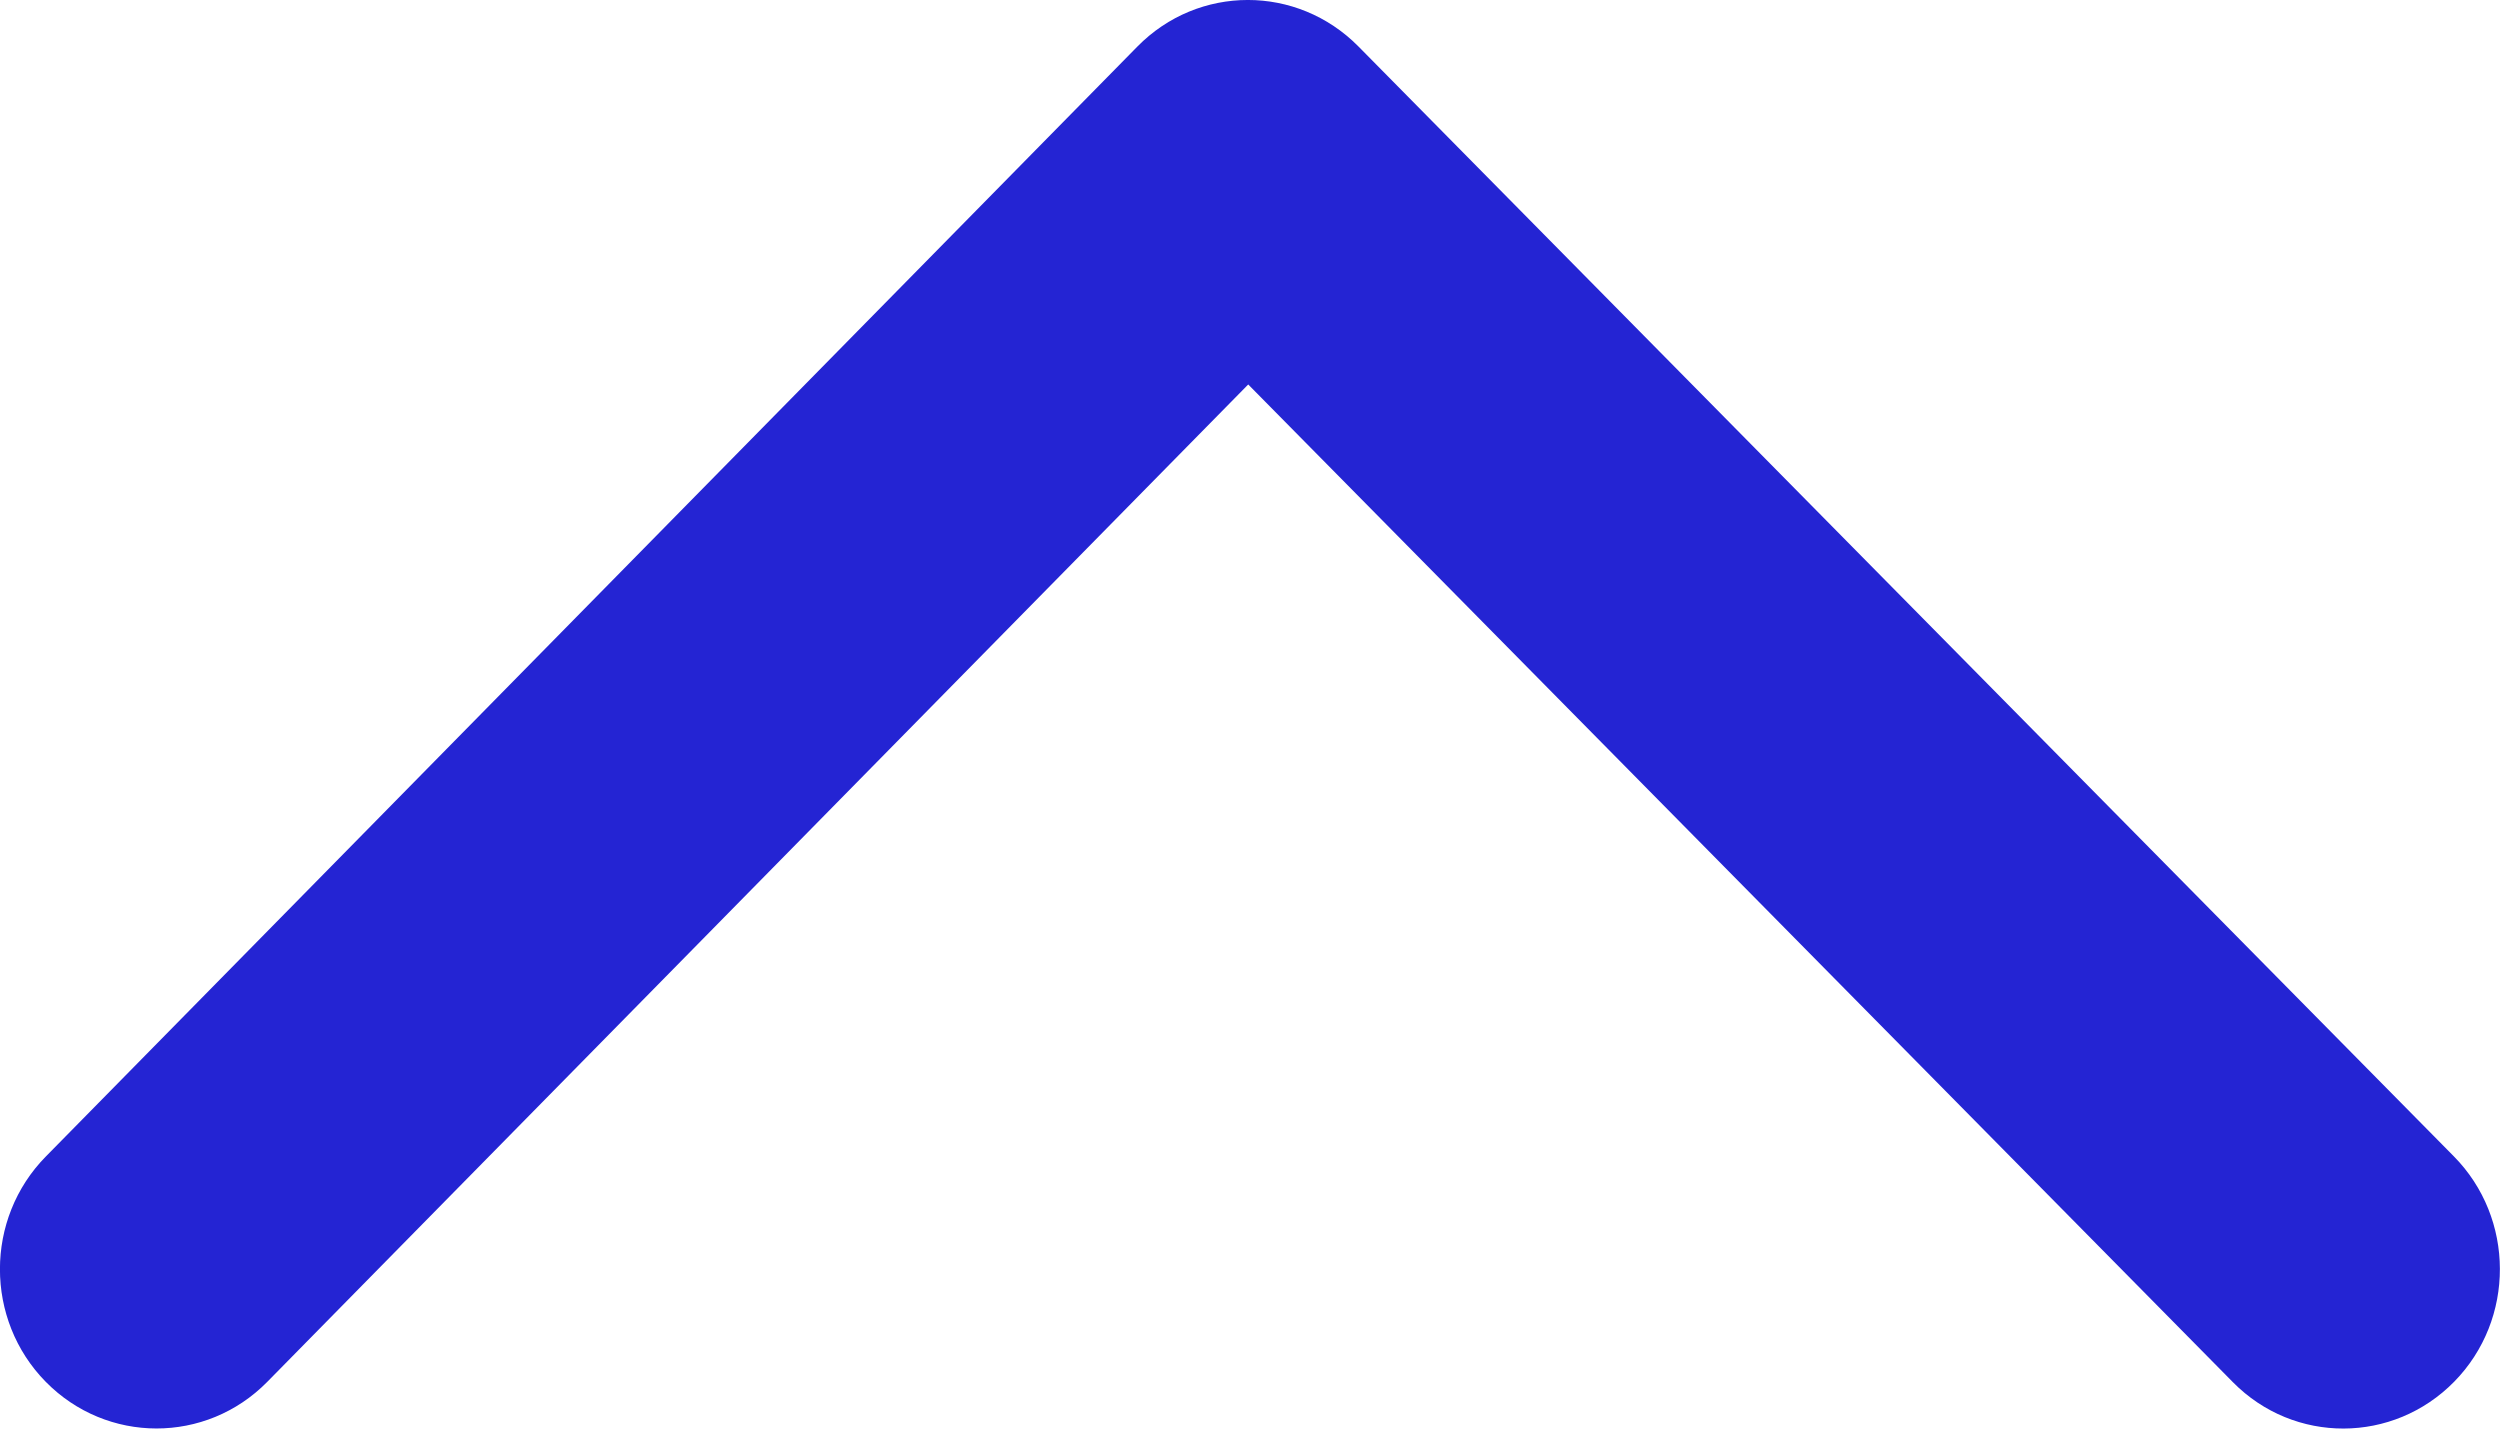 <!-- Generated by IcoMoon.io -->
<svg version="1.1" xmlns="http://www.w3.org/2000/svg" width="14" height="8" viewBox="0 0 14 8">
<title>arrow-up</title>
<path fill="#2424d3" d="M6.99 2.153l5.514 5.587c0.343 0.348 0.898 0.346 1.24-0.003s0.34-0.915-0.003-1.262l-6.134-6.215c-0.343-0.347-0.896-0.347-1.238 0.001l-6.112 6.215c-0.343 0.348-0.343 0.914-0.001 1.262s0.897 0.349 1.24 0.001l5.494-5.586z"></path>
</svg>
